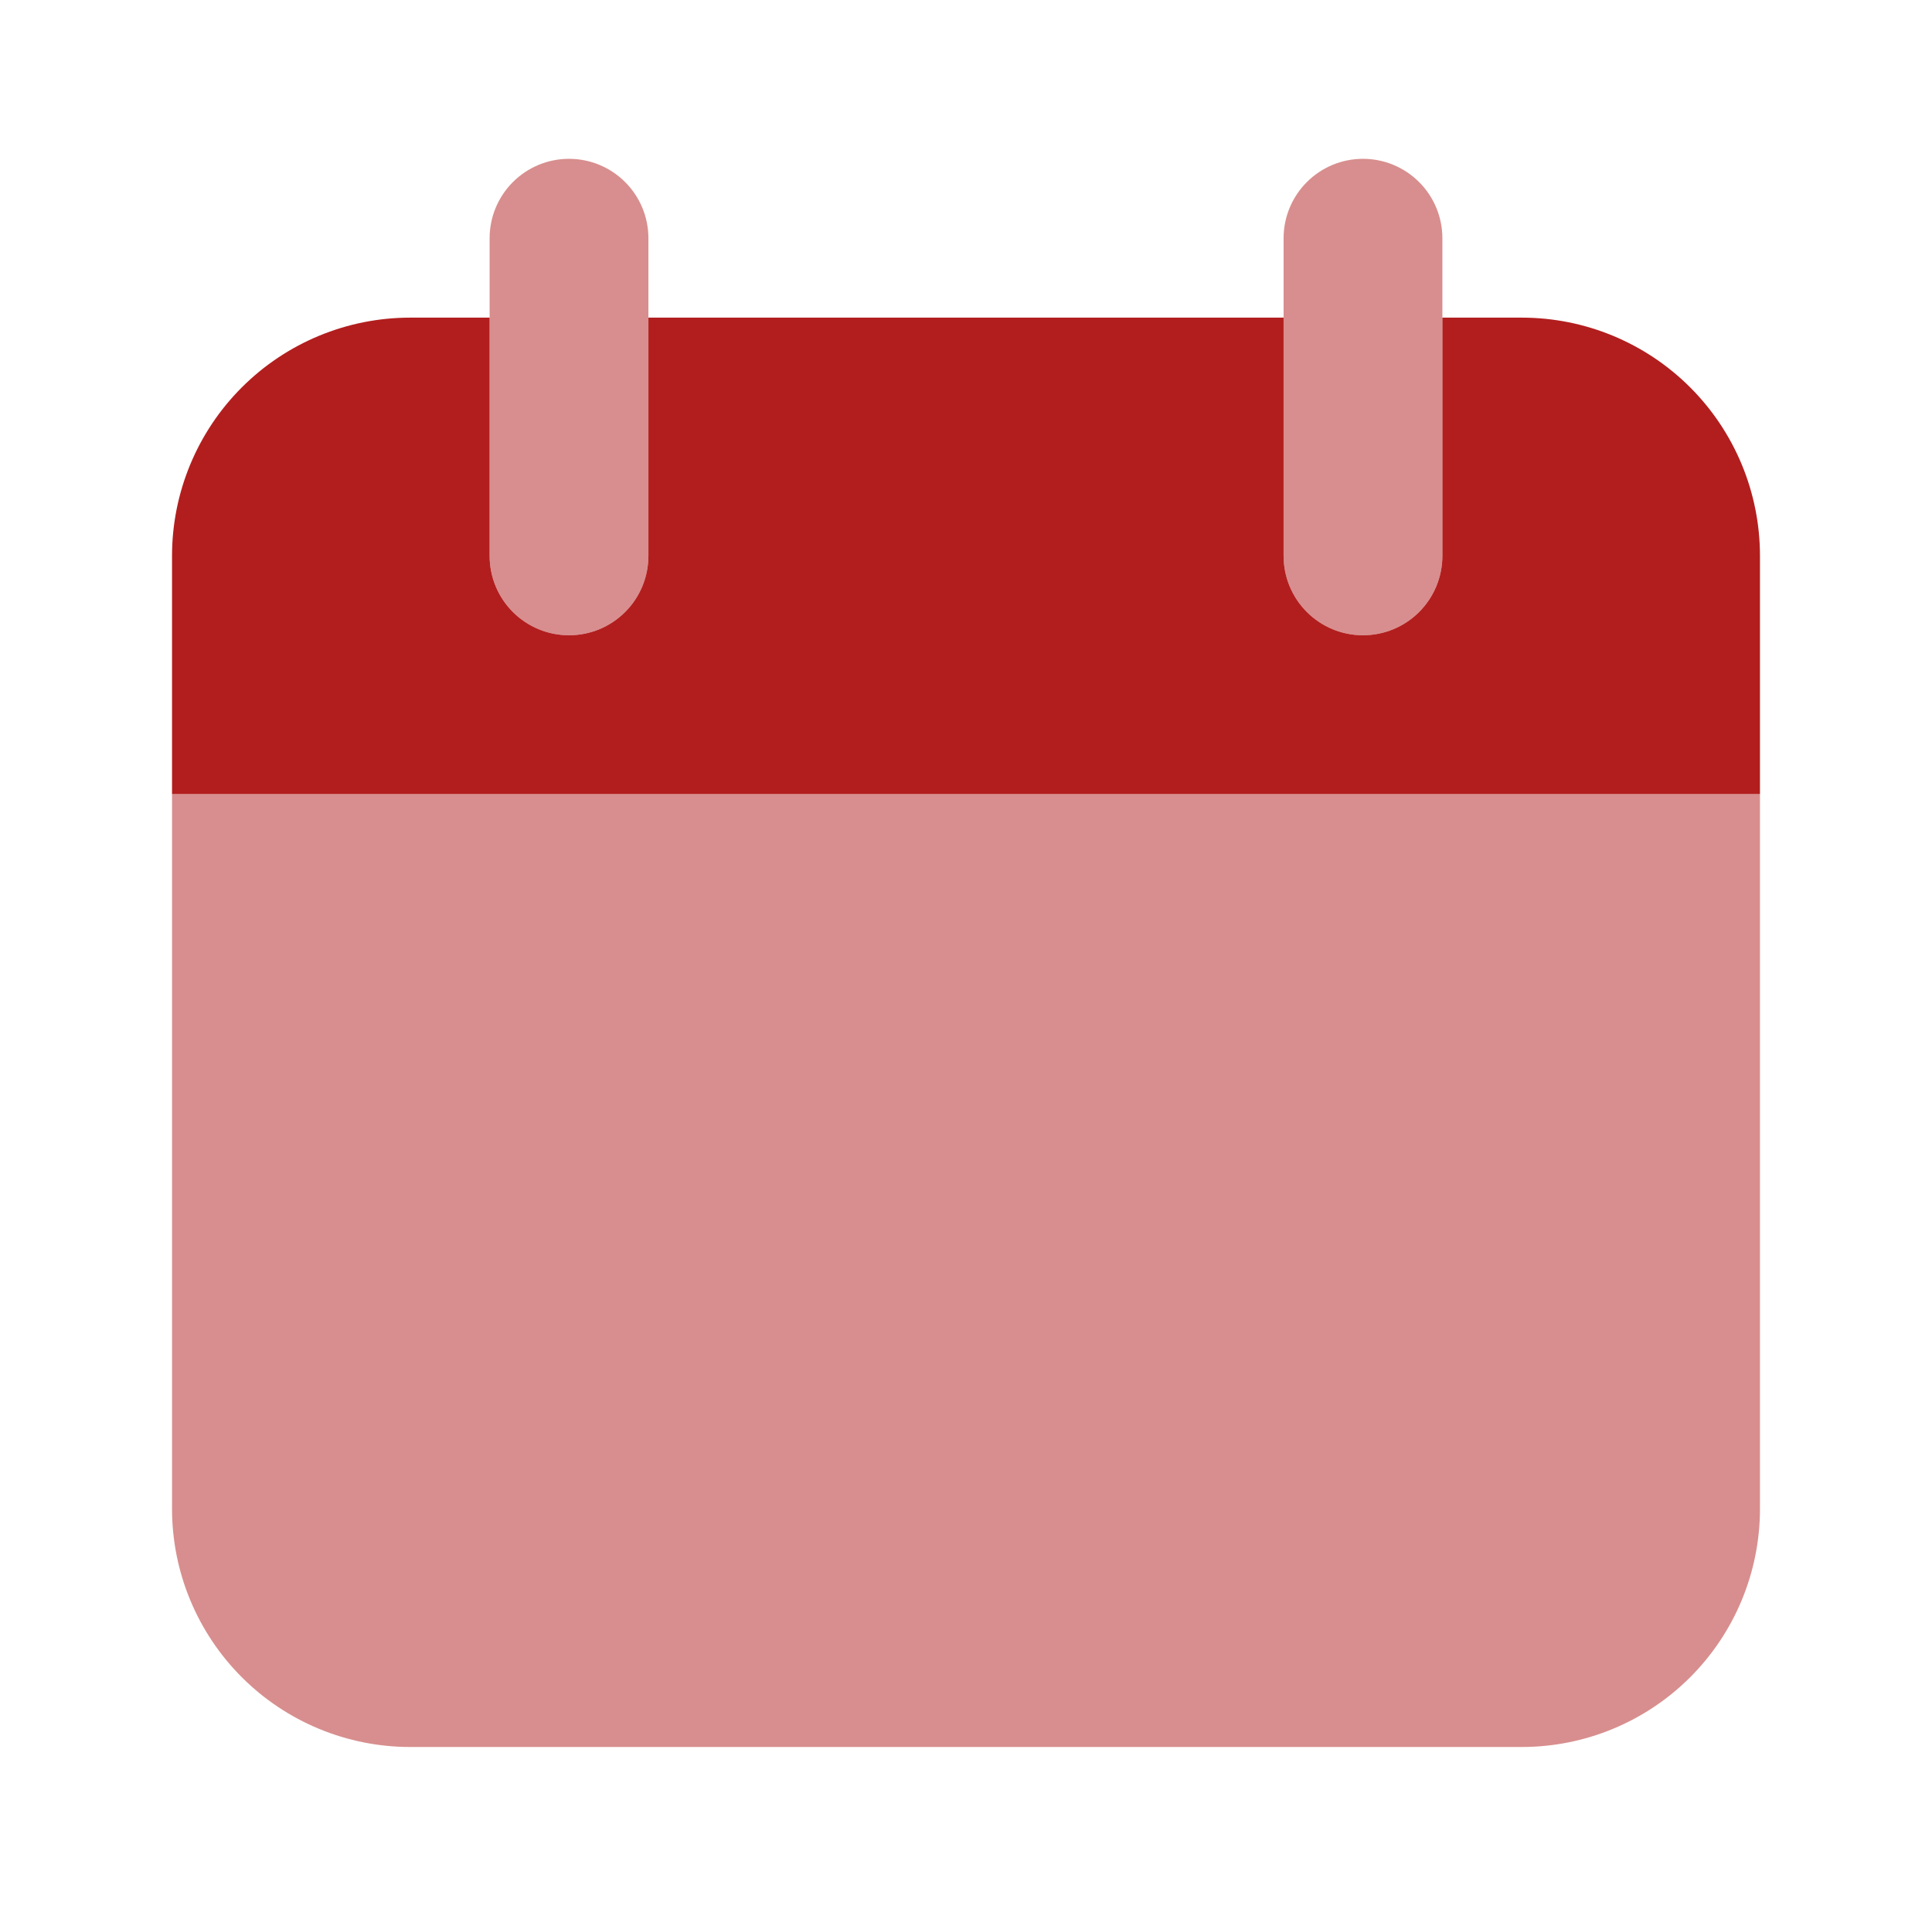 <svg width="73" height="72" viewBox="0 0 73 72" fill="none" xmlns="http://www.w3.org/2000/svg">
<path opacity="0.5" d="M66.5 30H6.5V57C6.5 59.387 7.448 61.676 9.136 63.364C10.824 65.052 13.113 66 15.5 66H57.5C59.887 66 62.176 65.052 63.864 63.364C65.552 61.676 66.5 59.387 66.5 57V30ZM21.5 24C20.704 24 19.941 23.684 19.379 23.121C18.816 22.559 18.5 21.796 18.5 21V9C18.5 8.204 18.816 7.441 19.379 6.879C19.941 6.316 20.704 6 21.5 6C22.296 6 23.059 6.316 23.621 6.879C24.184 7.441 24.5 8.204 24.5 9V21C24.5 21.796 24.184 22.559 23.621 23.121C23.059 23.684 22.296 24 21.5 24ZM51.5 24C50.704 24 49.941 23.684 49.379 23.121C48.816 22.559 48.5 21.796 48.5 21V9C48.5 8.204 48.816 7.441 49.379 6.879C49.941 6.316 50.704 6 51.5 6C52.296 6 53.059 6.316 53.621 6.879C54.184 7.441 54.5 8.204 54.5 9V21C54.5 21.796 54.184 22.559 53.621 23.121C53.059 23.684 52.296 24 51.5 24Z" fill="#B21E1E"/>
<path d="M57.5 12H54.5V21C54.5 21.796 54.184 22.559 53.621 23.121C53.059 23.684 52.296 24 51.5 24C50.704 24 49.941 23.684 49.379 23.121C48.816 22.559 48.5 21.796 48.5 21V12H24.5V21C24.5 21.796 24.184 22.559 23.621 23.121C23.059 23.684 22.296 24 21.5 24C20.704 24 19.941 23.684 19.379 23.121C18.816 22.559 18.5 21.796 18.5 21V12H15.5C13.113 12 10.824 12.948 9.136 14.636C7.448 16.324 6.5 18.613 6.5 21V30H66.5V21C66.5 18.613 65.552 16.324 63.864 14.636C62.176 12.948 59.887 12 57.5 12Z" fill="#B21E1E"/>
</svg>
